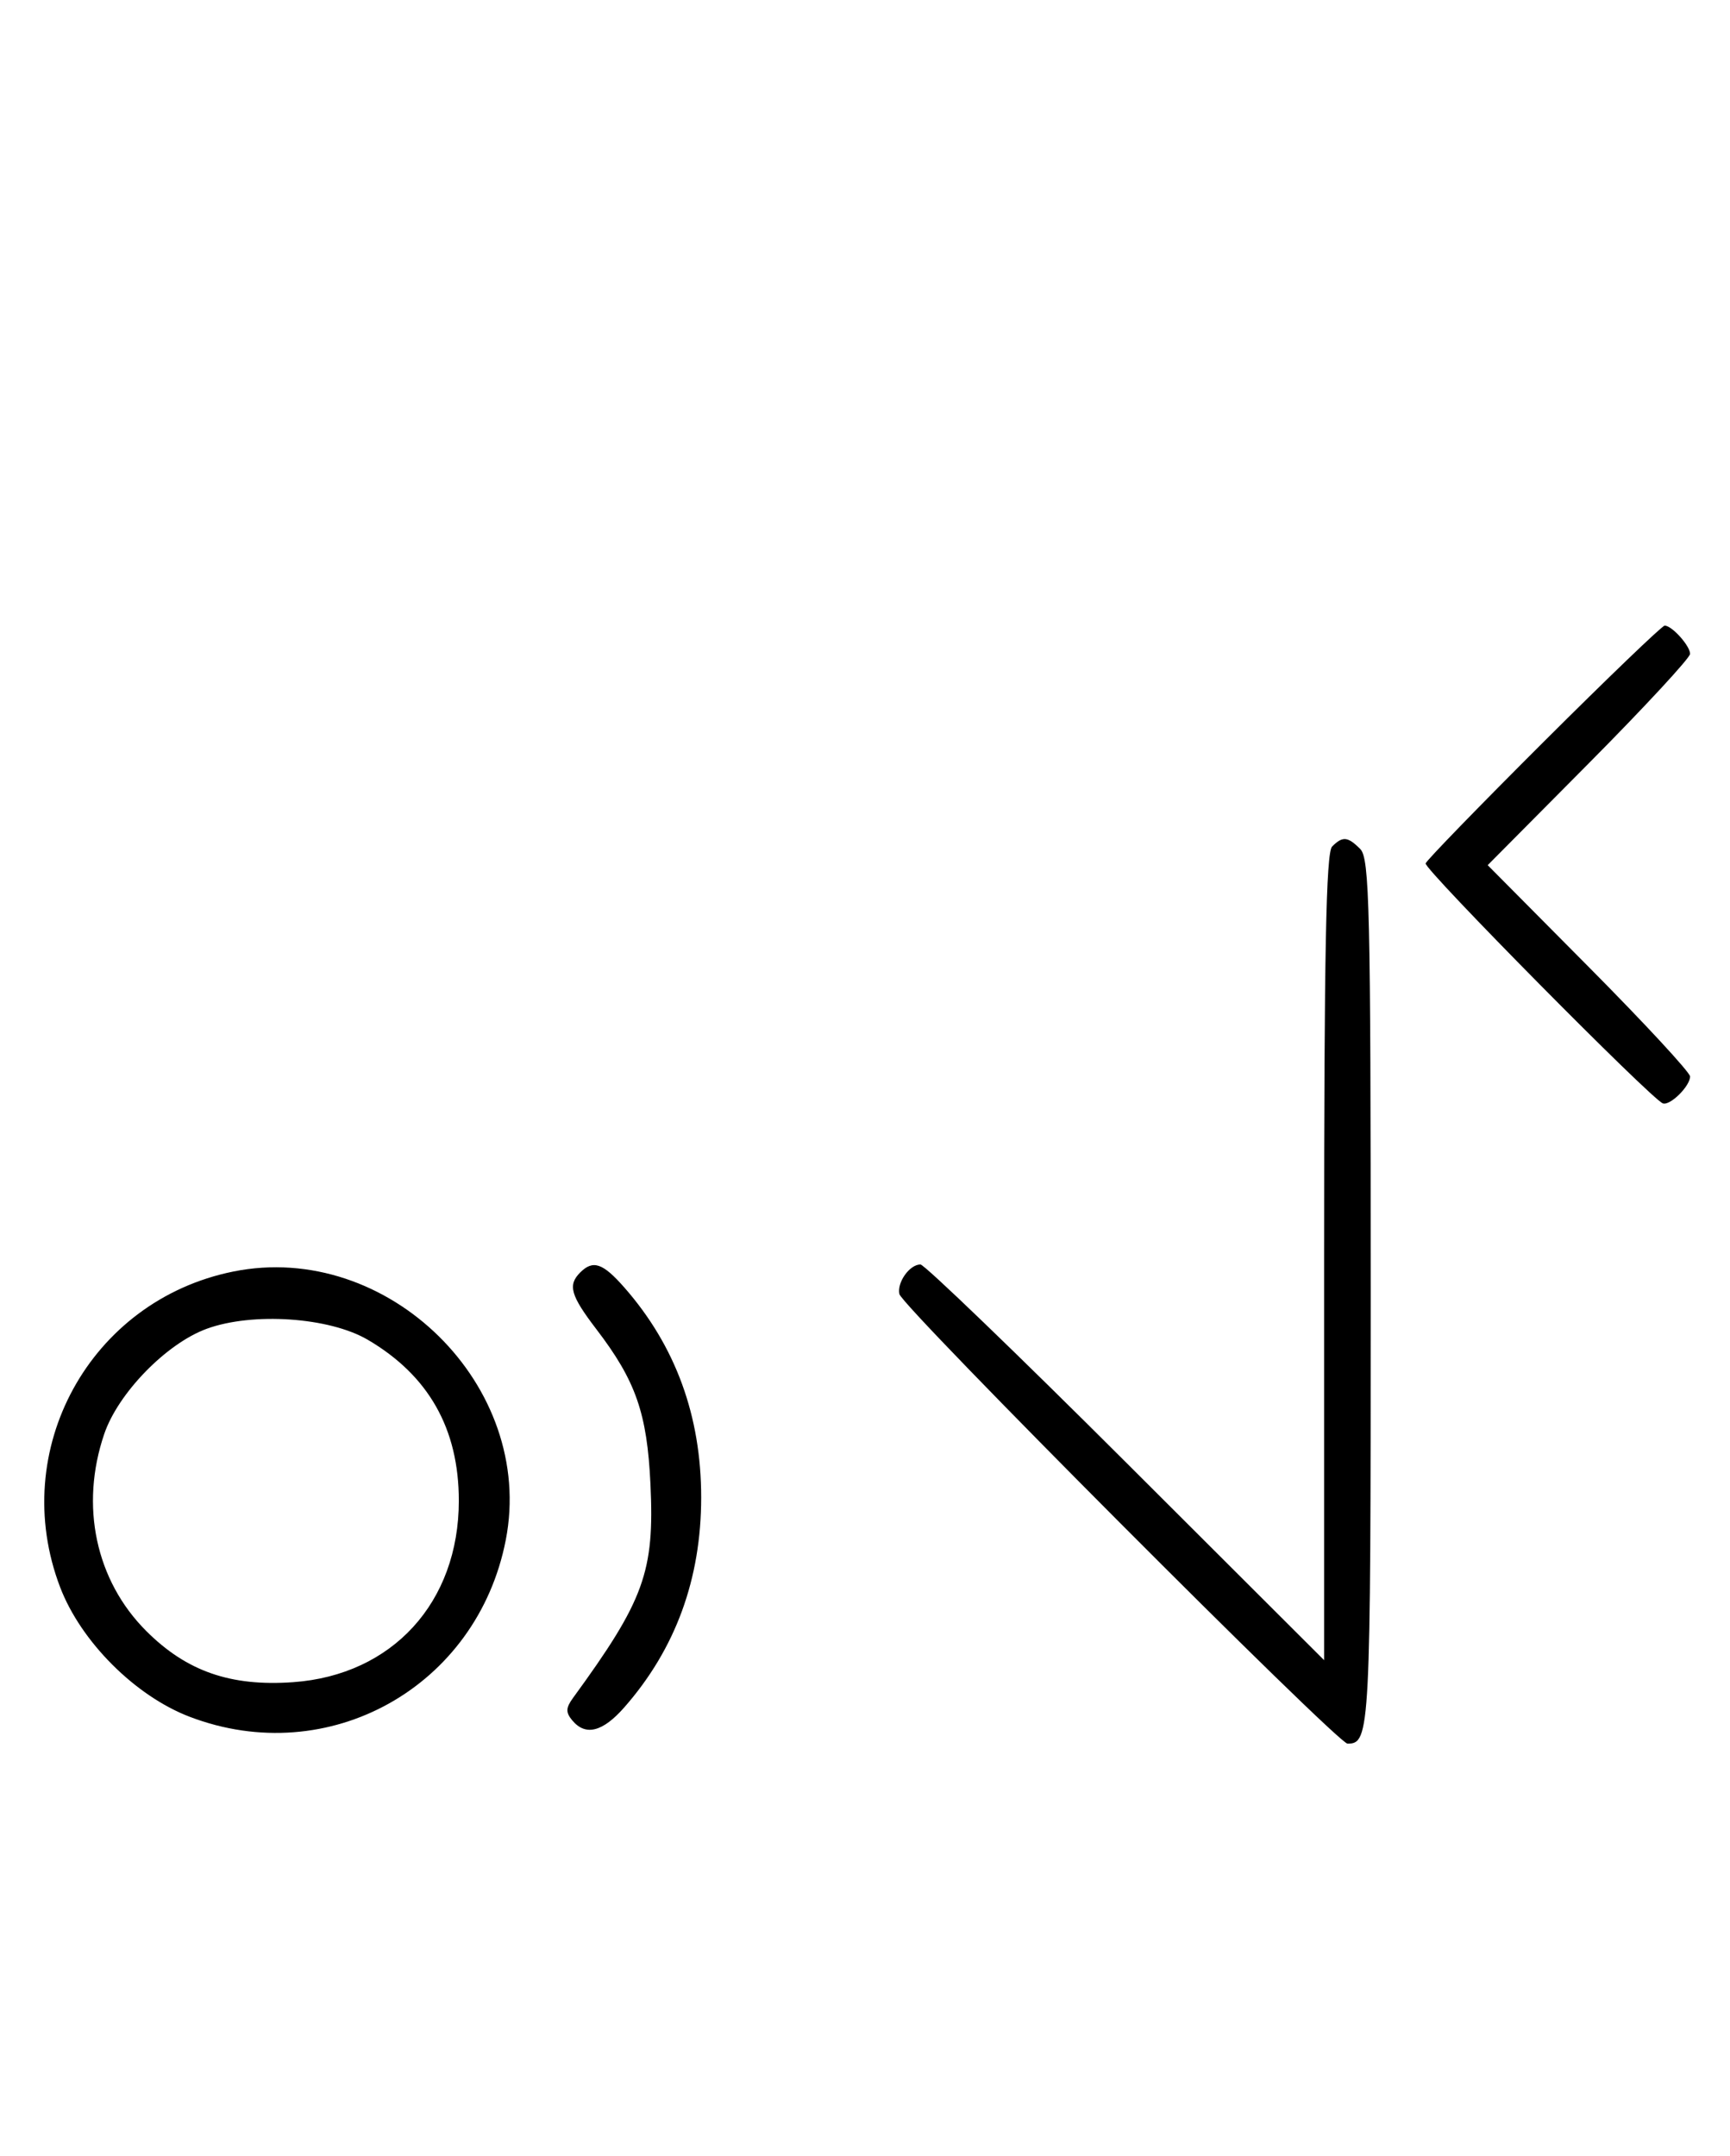 <svg xmlns="http://www.w3.org/2000/svg" width="260" height="324" viewBox="0 0 260 324" version="1.1">
	<path d="M 232.022 111.440 C 222.409 121.027, 214.414 129.258, 214.256 129.733 C 213.975 130.575, 248.223 165.212, 249.913 165.795 C 251.005 166.171, 254 163.207, 254 161.751 C 254 161.143, 247.156 153.750, 238.792 145.323 L 223.584 130 238.792 114.677 C 247.156 106.250, 254 98.857, 254 98.249 C 254 97.037, 251.263 93.997, 250.179 94.005 C 249.805 94.008, 241.635 101.853, 232.022 111.440 M 200.200 127.200 C 199.293 128.107, 199 143.184, 199 188.928 L 199 249.455 169.212 219.728 C 152.828 203.377, 138.933 190, 138.334 190 C 136.705 190, 134.789 192.690, 135.167 194.446 C 135.580 196.360, 201.020 262, 202.515 262 C 205.918 262, 206 260.411, 206 194.371 C 206 136.406, 205.825 128.968, 204.429 127.571 C 202.543 125.685, 201.781 125.619, 200.200 127.200 M 35.045 191.064 C 13.497 195.427, 1.173 217.901, 9.037 238.493 C 12.164 246.680, 20.320 254.836, 28.507 257.963 C 49.412 265.947, 71.711 253.476, 76.013 231.396 C 80.525 208.241, 58.295 186.356, 35.045 191.064 M 87.200 191.200 C 85.303 193.097, 85.747 194.652, 89.638 199.741 C 95.554 207.478, 97.255 212.353, 97.756 223 C 98.376 236.174, 96.836 240.430, 86.128 255.118 C 85.028 256.627, 85.002 257.298, 86 258.500 C 87.992 260.900, 90.569 260.255, 93.831 256.540 C 101.521 247.781, 105.380 237.242, 105.380 225 C 105.380 212.758, 101.521 202.219, 93.831 193.460 C 90.596 189.776, 89.126 189.274, 87.200 191.200 M 31.054 199.668 C 25.003 201.886, 17.760 209.321, 15.667 215.463 C 11.990 226.255, 14.381 237.476, 21.976 245.071 C 28.035 251.130, 34.656 253.436, 44.059 252.764 C 58.977 251.696, 68.956 240.769, 68.956 225.500 C 68.956 214.687, 64.421 206.675, 55.261 201.307 C 49.484 197.922, 37.949 197.141, 31.054 199.668 " stroke="none" fill="black" fill-rule="evenodd"/>
</svg>